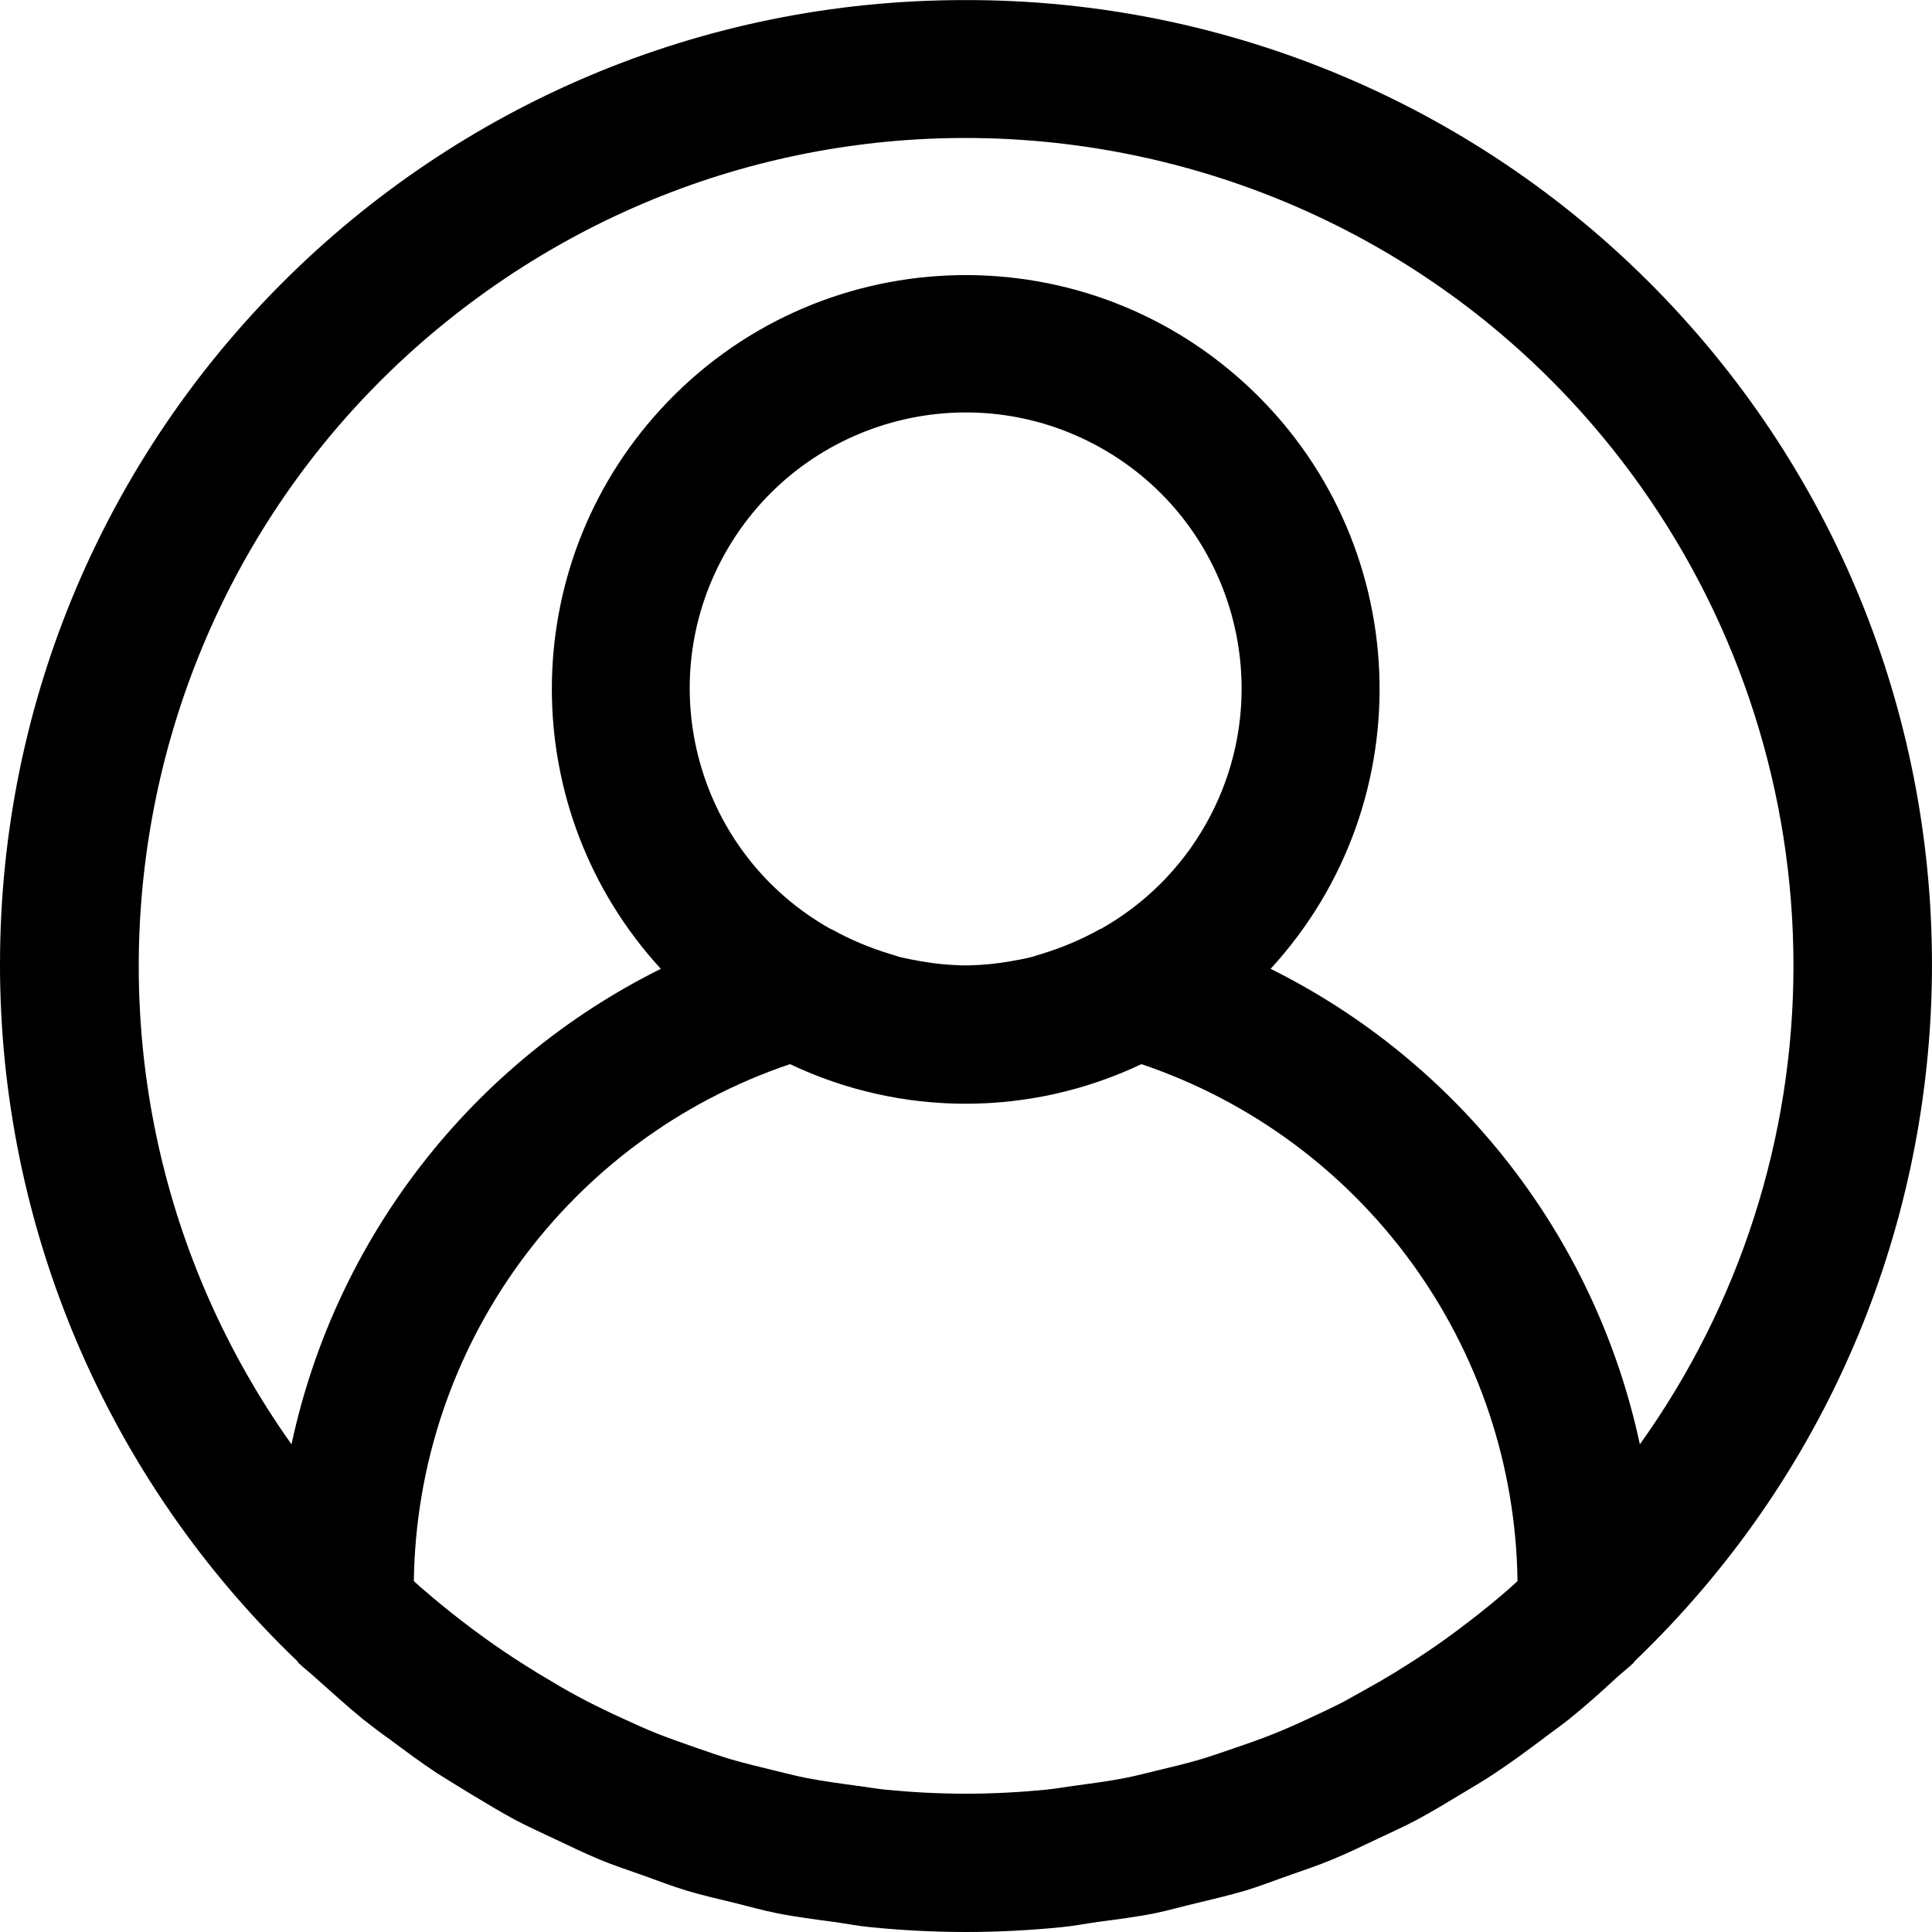 <svg width="24" height="24" viewBox="0 0 24 24" fill="none" xmlns="http://www.w3.org/2000/svg">
<g clip-path="url(#clip0)">
<path d="M20.67 3.694C18.405 1.33 15.271 -0.005 11.996 0.001C5.379 -0.007 0.008 5.351 -0 11.968C-0.004 15.24 1.33 18.371 3.693 20.635C3.699 20.642 3.702 20.652 3.709 20.658C3.778 20.725 3.854 20.781 3.924 20.846C4.117 21.017 4.309 21.194 4.513 21.36C4.621 21.445 4.734 21.531 4.846 21.61C5.038 21.753 5.23 21.896 5.43 22.028C5.566 22.114 5.707 22.199 5.847 22.285C6.032 22.396 6.216 22.509 6.407 22.611C6.569 22.696 6.734 22.77 6.899 22.848C7.079 22.934 7.256 23.019 7.44 23.096C7.625 23.174 7.81 23.233 7.997 23.3C8.183 23.367 8.344 23.429 8.523 23.484C8.726 23.545 8.933 23.592 9.139 23.642C9.31 23.684 9.476 23.732 9.653 23.767C9.889 23.814 10.129 23.844 10.369 23.876C10.517 23.897 10.662 23.926 10.812 23.94C11.205 23.979 11.6 24 12 24C12.399 24 12.795 23.979 13.187 23.94C13.337 23.926 13.482 23.897 13.63 23.876C13.87 23.844 14.11 23.814 14.347 23.767C14.518 23.732 14.689 23.681 14.861 23.642C15.066 23.592 15.274 23.544 15.476 23.484C15.655 23.429 15.828 23.362 16.003 23.3C16.178 23.239 16.377 23.172 16.559 23.096C16.741 23.021 16.921 22.933 17.101 22.848C17.265 22.77 17.43 22.696 17.592 22.611C17.784 22.509 17.968 22.396 18.153 22.285C18.293 22.199 18.433 22.121 18.569 22.028C18.77 21.896 18.962 21.753 19.154 21.61C19.265 21.524 19.378 21.447 19.487 21.36C19.69 21.197 19.883 21.024 20.076 20.846C20.146 20.781 20.221 20.725 20.291 20.658C20.297 20.652 20.3 20.642 20.307 20.635C25.085 16.057 25.248 8.472 20.67 3.694ZM18.744 19.738C18.588 19.875 18.427 20.005 18.264 20.131C18.168 20.205 18.072 20.277 17.974 20.348C17.819 20.46 17.661 20.566 17.501 20.668C17.384 20.743 17.265 20.815 17.145 20.885C16.994 20.971 16.841 21.056 16.686 21.142C16.549 21.212 16.409 21.278 16.269 21.343C16.128 21.409 15.973 21.478 15.821 21.539C15.67 21.599 15.509 21.657 15.35 21.71C15.205 21.76 15.06 21.811 14.914 21.855C14.743 21.906 14.563 21.948 14.386 21.991C14.247 22.024 14.11 22.061 13.97 22.088C13.767 22.127 13.559 22.155 13.351 22.183C13.233 22.198 13.116 22.22 12.996 22.232C12.667 22.264 12.334 22.282 11.997 22.282C11.661 22.282 11.327 22.264 10.998 22.232C10.879 22.22 10.762 22.198 10.643 22.183C10.435 22.155 10.228 22.127 10.025 22.088C9.884 22.061 9.747 22.024 9.608 21.991C9.431 21.948 9.254 21.905 9.08 21.855C8.934 21.811 8.789 21.76 8.644 21.71C8.486 21.655 8.327 21.599 8.173 21.539C8.019 21.478 7.873 21.411 7.726 21.343C7.578 21.276 7.446 21.212 7.308 21.142C7.153 21.061 7 20.977 6.849 20.885C6.729 20.815 6.61 20.743 6.494 20.668C6.333 20.566 6.176 20.46 6.021 20.348C5.922 20.277 5.826 20.205 5.73 20.131C5.567 20.005 5.406 19.874 5.25 19.738C5.213 19.709 5.178 19.673 5.141 19.641C5.18 16.726 7.052 14.152 9.814 13.219C11.195 13.875 12.798 13.875 14.179 13.219C16.94 14.152 18.813 16.726 18.851 19.641C18.815 19.673 18.781 19.706 18.744 19.738ZM9.008 6.872C9.936 5.222 12.026 4.636 13.676 5.564C15.326 6.492 15.911 8.581 14.983 10.231C14.676 10.779 14.223 11.231 13.676 11.539C13.672 11.539 13.666 11.539 13.661 11.544C13.434 11.671 13.194 11.772 12.945 11.848C12.9 11.86 12.859 11.877 12.812 11.889C12.726 11.911 12.636 11.926 12.548 11.942C12.382 11.971 12.214 11.988 12.045 11.992H11.947C11.779 11.988 11.611 11.971 11.444 11.942C11.359 11.926 11.268 11.911 11.181 11.889C11.135 11.877 11.095 11.86 11.048 11.848C10.799 11.772 10.559 11.671 10.332 11.544L10.316 11.539C8.666 10.611 8.081 8.522 9.008 6.872ZM20.371 17.942C19.822 15.377 18.133 13.203 15.784 12.035C17.704 9.944 17.565 6.691 15.473 4.771C13.382 2.851 10.129 2.99 8.209 5.082C6.404 7.048 6.404 10.069 8.209 12.035C5.86 13.203 4.171 15.377 3.621 17.942C0.336 13.313 1.424 6.898 6.052 3.612C10.68 0.326 17.096 1.415 20.382 6.043C21.617 7.783 22.28 9.864 22.279 11.998C22.279 14.129 21.612 16.208 20.371 17.942Z" fill="black"/>
</g>
<defs>
<clipPath id="clip0">
<rect width="24" height="24" fill="white"/>
</clipPath>
</defs>
</svg>
